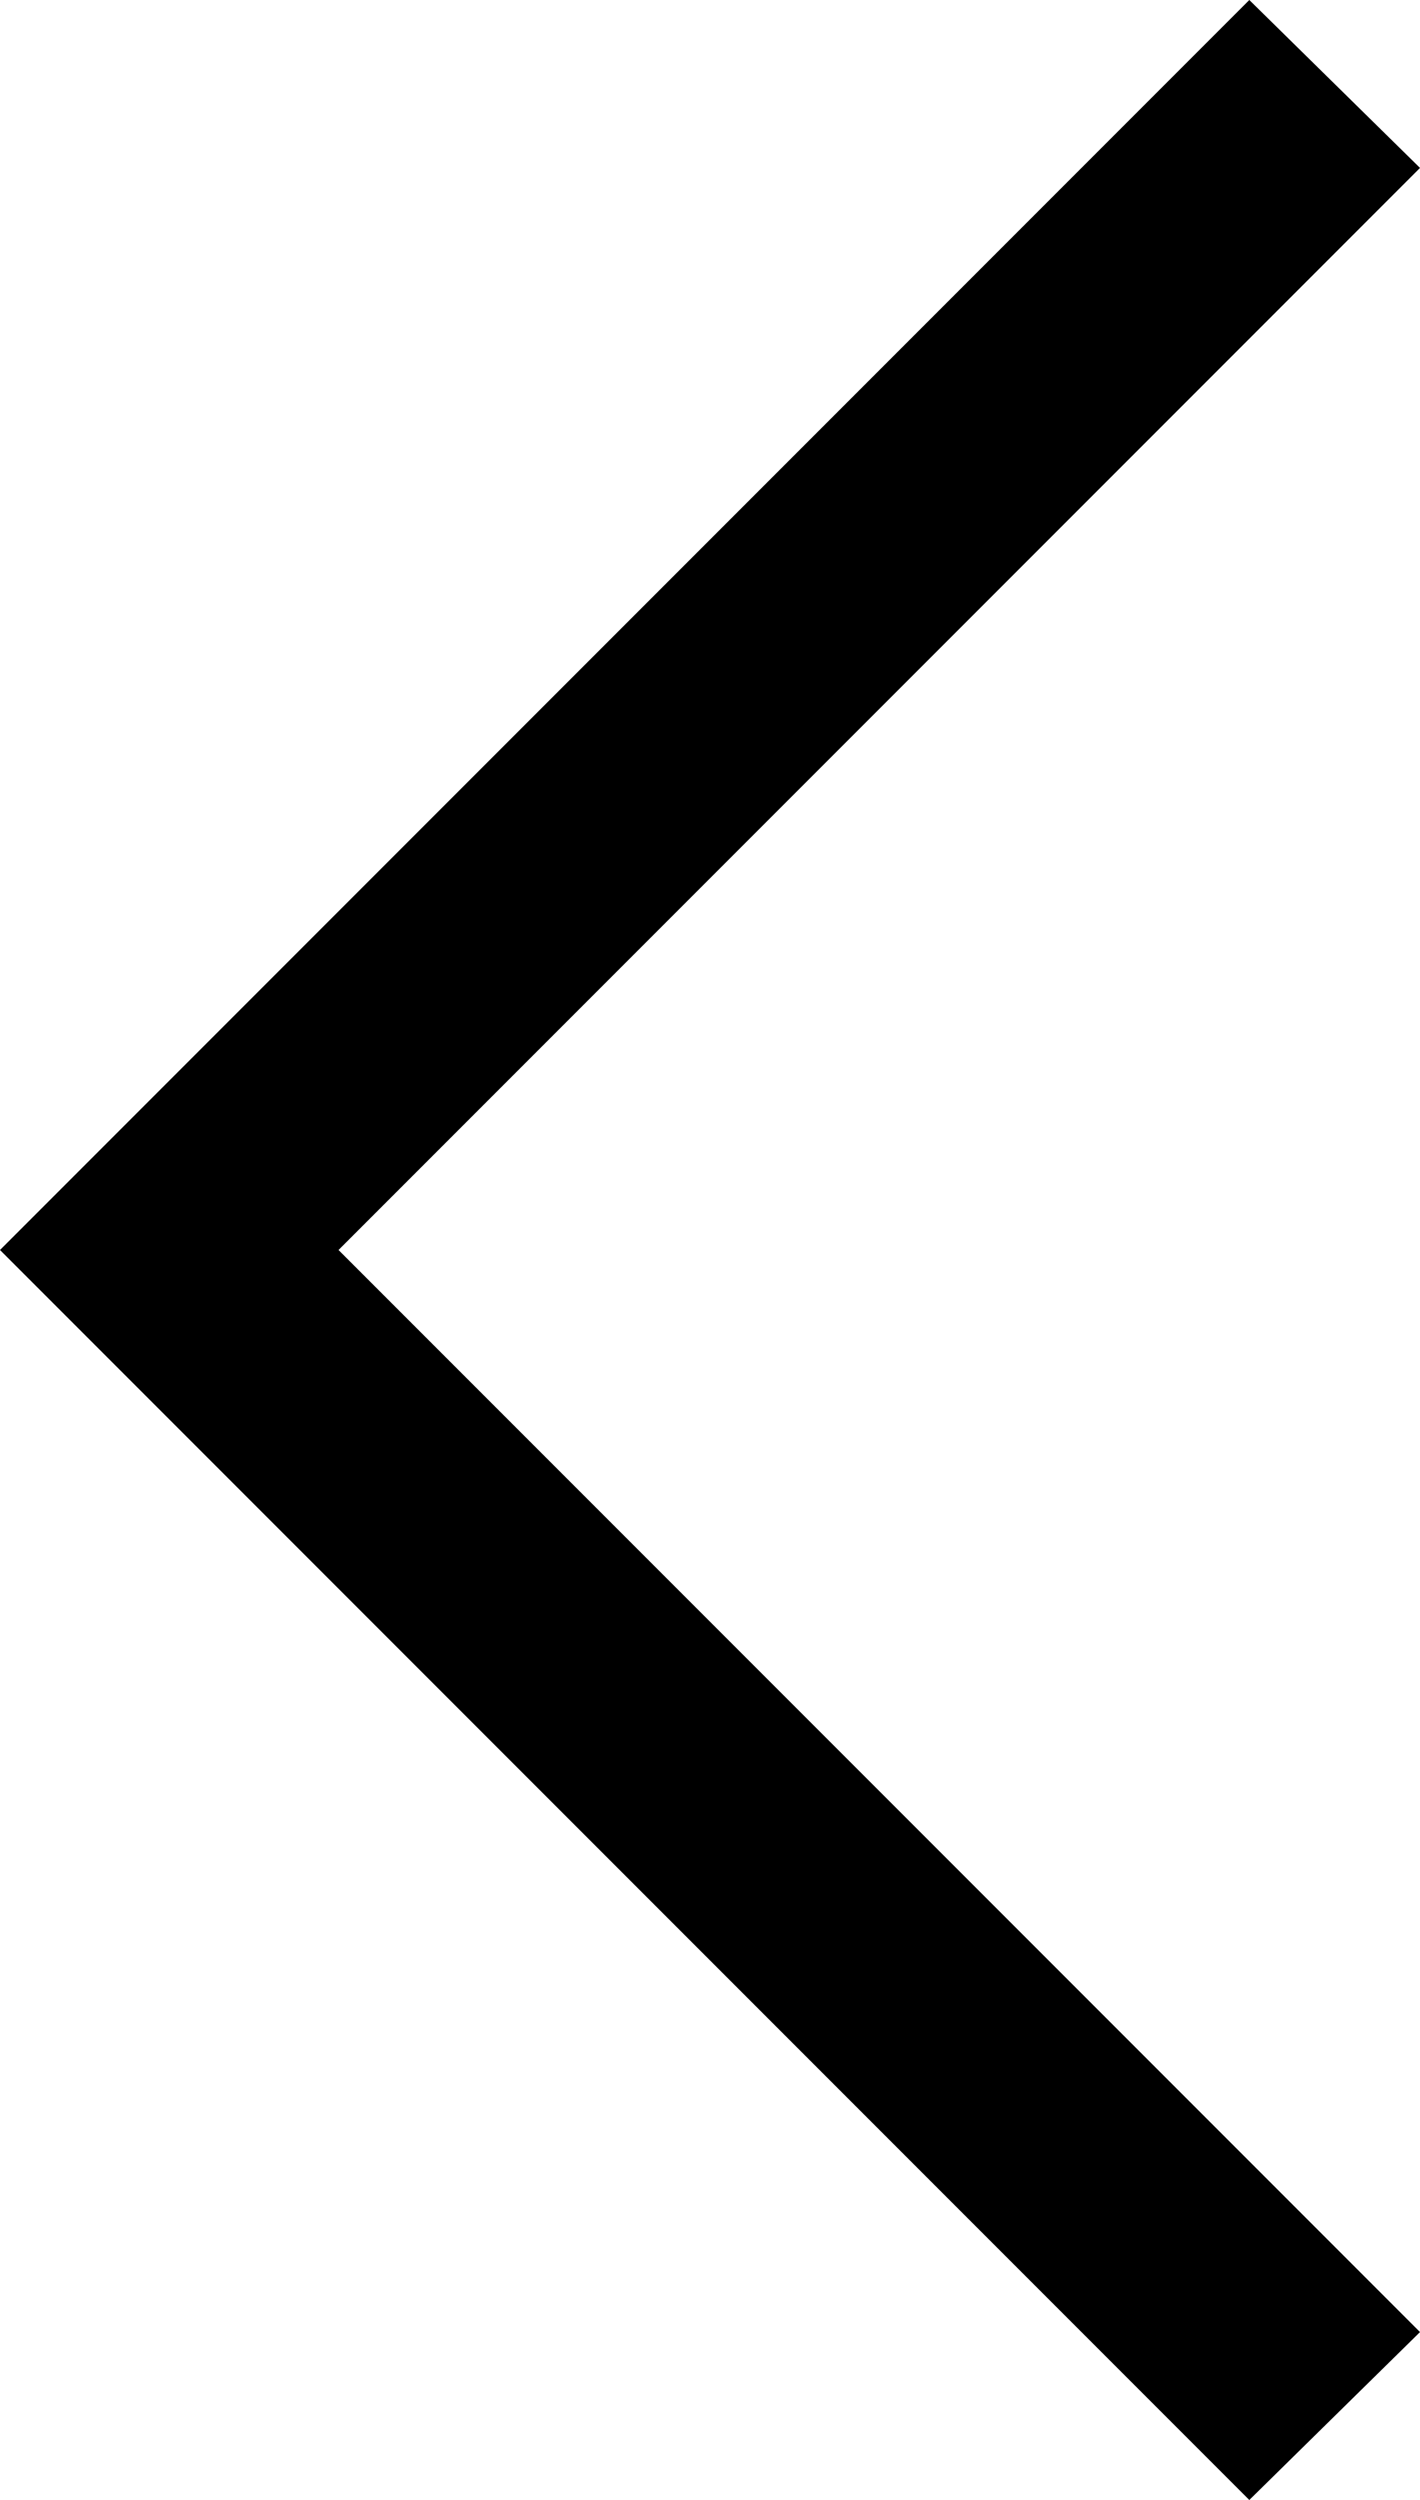 <svg xmlns="http://www.w3.org/2000/svg" width="10.424" height="18.341" viewBox="0 0 10.424 18.341">
  <g id="noun_back_1263569" transform="translate(-26.3 -8.3)">
    <g id="Grupo_360" data-name="Grupo 360" transform="translate(26.3 8.3)">
      <path id="Trazado_441" data-name="Trazado 441" d="M36.724,25.41l-7.939-7.939,7.939-7.939L35.471,8.3,26.3,17.471l9.171,9.171Z" transform="translate(-26.3 -8.3)"/>
    </g>
  </g>
</svg>
